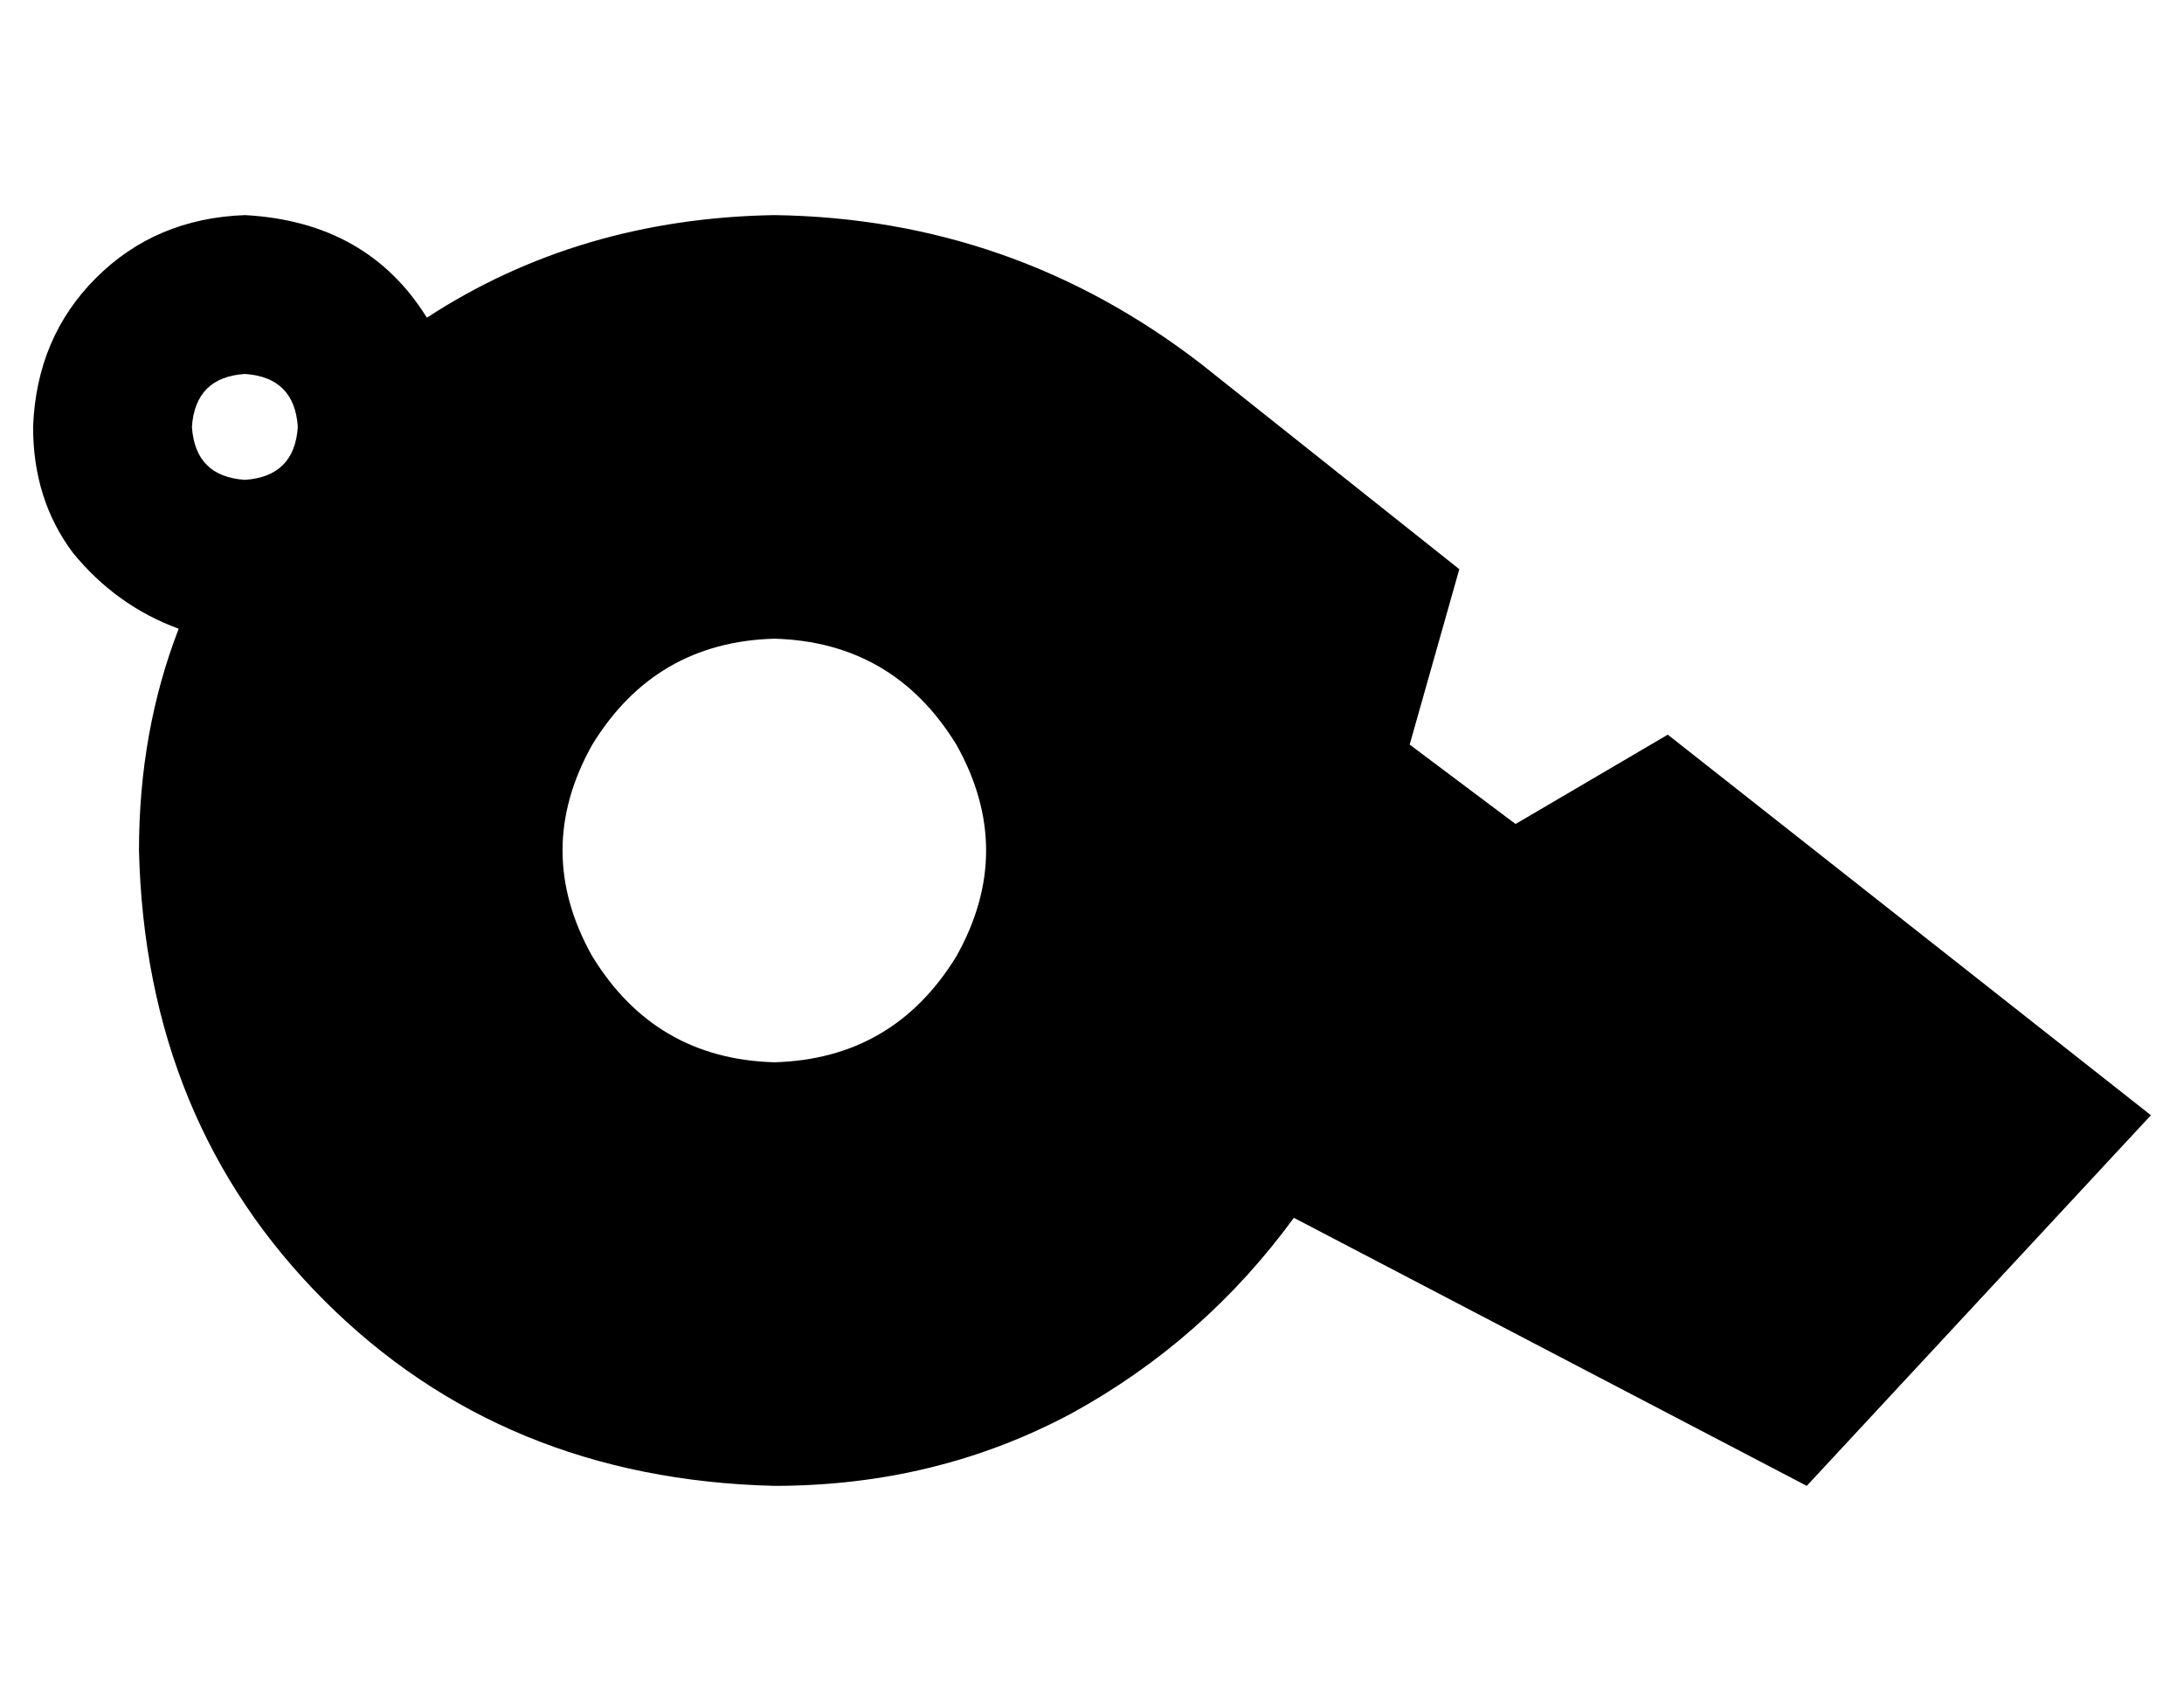 <?xml version="1.0" standalone="no"?>
<!DOCTYPE svg PUBLIC "-//W3C//DTD SVG 1.1//EN" "http://www.w3.org/Graphics/SVG/1.1/DTD/svg11.dtd" >
<svg xmlns="http://www.w3.org/2000/svg" xmlns:xlink="http://www.w3.org/1999/xlink" version="1.1" viewBox="-10 -40 660 512">
   <path fill="currentColor"
d="M44 150q-19 -7 -32 -23v0v0q-12 -16 -12 -38q1 -27 19 -45t45 -19q37 2 55 31q46 -30 105 -31q72 1 129 45l78 62v0l-15 53v0l32 24v0l46 -27v0l146 115v0l-104 112v0l-155 -81v0q-27 37 -67 59q-41 22 -90 22q-82 -2 -136 -56t-56 -136q0 -36 12 -67v0zM80 89
q-1 -15 -16 -16q-15 1 -16 16q1 15 16 16q15 -1 16 -16v0zM224 281q36 -1 55 -32q18 -32 0 -64q-19 -31 -55 -32q-36 1 -55 32q-18 32 0 64q19 31 55 32v0z" />
</svg>
